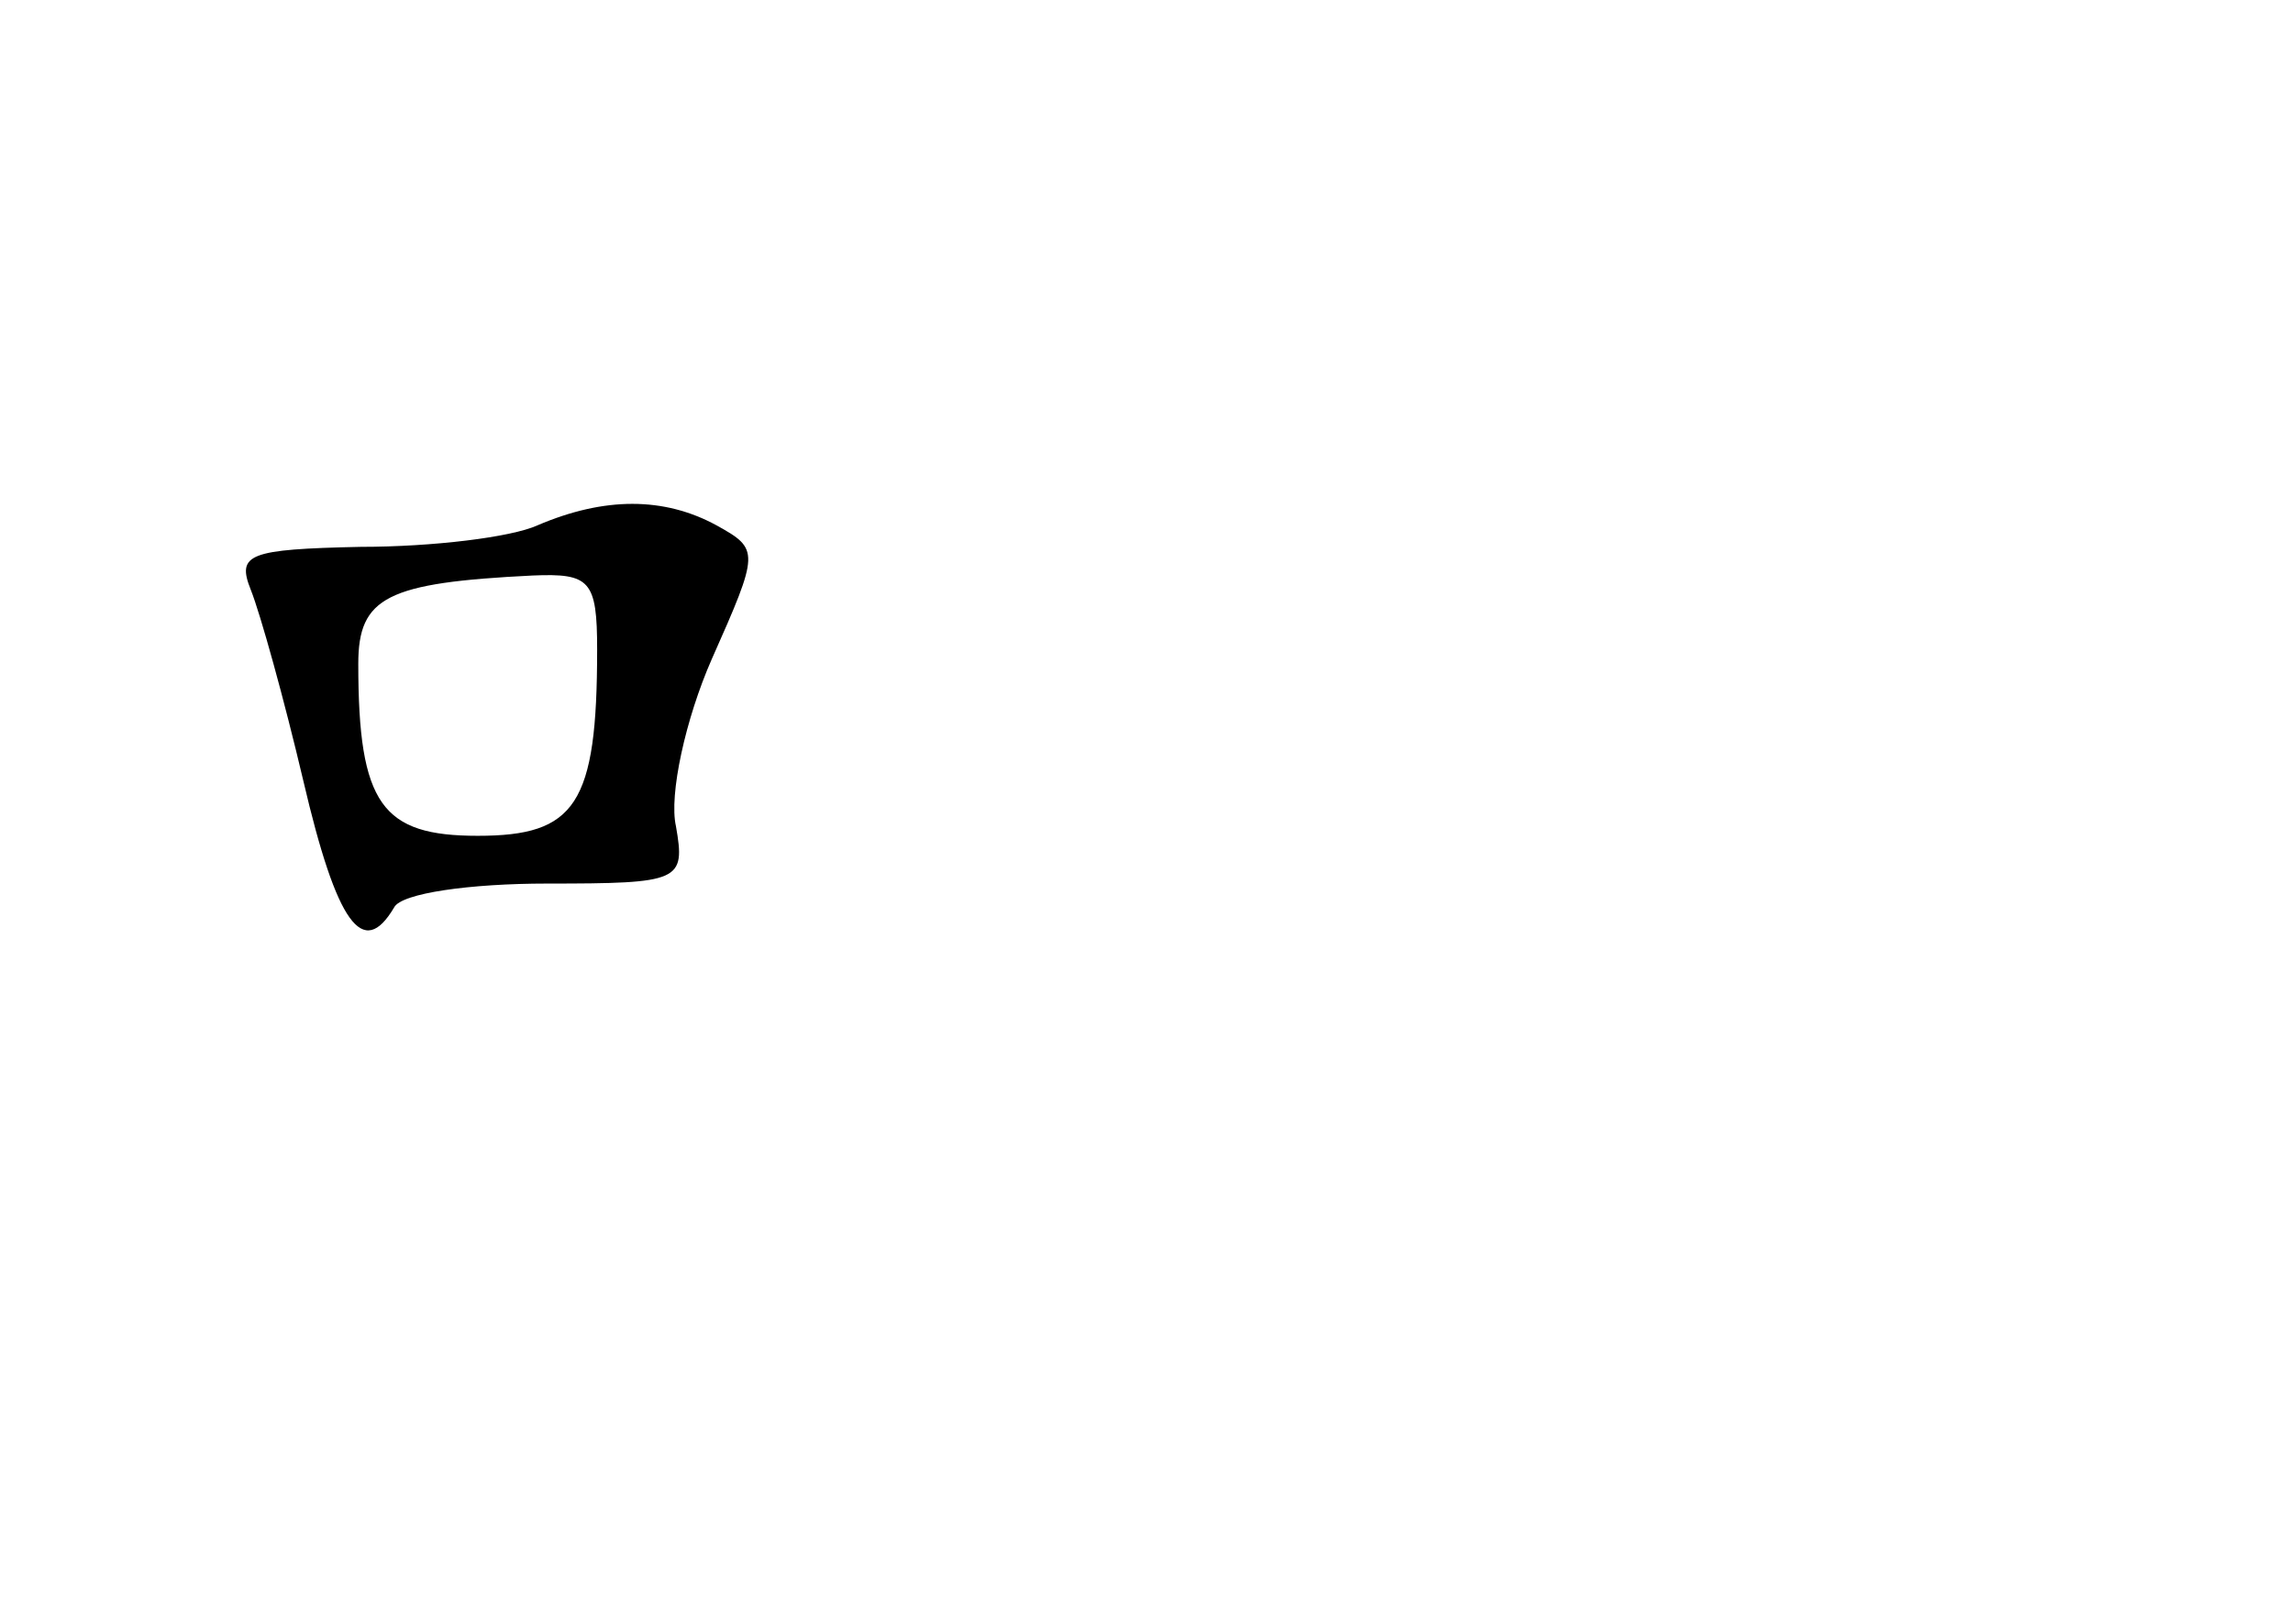 <?xml version="1.0" standalone="no"?>
<!DOCTYPE svg PUBLIC "-//W3C//DTD SVG 20010904//EN"
 "http://www.w3.org/TR/2001/REC-SVG-20010904/DTD/svg10.dtd">
<svg version="1.0" xmlns="http://www.w3.org/2000/svg"
 width="96pt" height="68pt" viewBox="0 0 96 68"
 preserveAspectRatio="xMidYMid meet">
<g transform="translate(0,68) scale(0.1,-0.1)"
fill="#000000" stroke="none">
<path d="M225 460 c-11 -5 -44 -9 -74 -9 -47 -1 -52 -3 -46 -18 4 -10 14 -46
22 -80 14 -60 25 -75 38 -53 3 6 32 10 64 10 56 0 58 1 54 24 -3 13 4 45 15
70 20 45 20 46 2 56 -22 12 -47 12 -75 0z m25 -52 c0 -65 -9 -78 -50 -78 -40
0 -50 13 -50 72 0 28 12 34 73 37 24 1 27 -2 27 -31z"/>
</g>
</svg>
